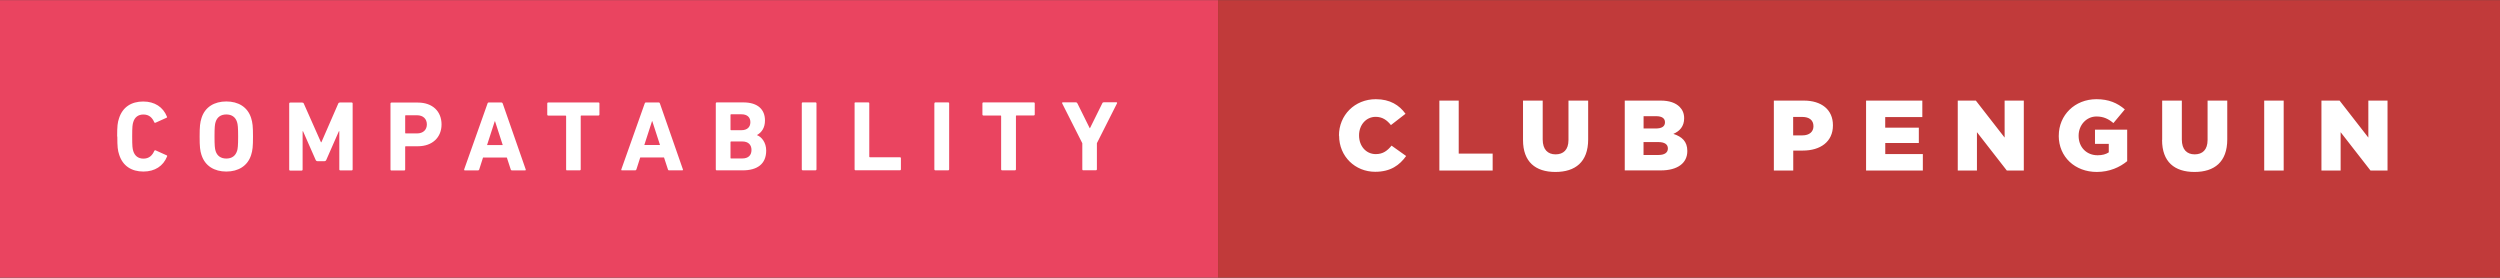 <svg xmlns="http://www.w3.org/2000/svg" width="315" height="35" viewBox="0 0 315.296 35"><rect x="0" y="0" width="315.296" height="35" fill="#333333" stroke="none"/><path fill="#EA4460" d="M0 0h153.617v35H0z"/><path d="M14.775 17.21c0-1.325.05-1.766.24-2.32.452-1.4 1.55-2.104 3.05-2.104 1.448 0 2.507.705 2.986 1.902.04.063.02.127-.06.152l-1.37.617c-.07.037-.14.013-.17-.062-.24-.555-.64-.97-1.36-.97-.67 0-1.1.352-1.28.944-.102.31-.14.61-.14 1.84s.038 1.52.14 1.84c.188.59.617.94 1.285.94.72 0 1.12-.42 1.36-.97.04-.08.1-.1.178-.07l1.375.62c.076.02.1.09.06.15-.475 1.2-1.534 1.9-2.983 1.9-1.5 0-2.6-.71-3.05-2.108-.19-.554-.24-.996-.24-2.32zm10.642 2.343c-.19-.592-.24-1.07-.24-2.344s.05-1.76.24-2.35c.44-1.39 1.626-2.08 3.126-2.08s2.685.69 3.125 2.08c.19.59.24 1.07.24 2.34s-.05 1.75-.24 2.34c-.44 1.38-1.626 2.08-3.125 2.08-1.5 0-2.685-.7-3.126-2.08zm4.475-.504c.1-.31.14-.72.14-1.84 0-1.13-.04-1.54-.14-1.84-.19-.6-.644-.95-1.35-.95-.705 0-1.16.35-1.348.94-.102.3-.14.71-.14 1.84 0 1.12.038 1.53.14 1.84.188.59.643.94 1.35.94.704 0 1.158-.35 1.348-.95zm6.583-6c0-.08.05-.13.126-.13h1.5c.11 0 .17.03.21.12l2.17 4.89h.05l2.13-4.89c.04-.09.11-.13.21-.13h1.477c.075 0 .126.05.126.122v8.317c0 .075-.05.126-.125.126h-1.43c-.075 0-.126-.05-.126-.127v-4.82h-.05l-1.59 3.617c-.05.115-.123.166-.236.166h-.87c-.113 0-.19-.05-.24-.163l-1.59-3.61h-.053v4.83c0 .08-.05.13-.127.13H36.6c-.075 0-.126-.05-.126-.125v-8.32zm12.898 8.44c-.075 0-.126-.05-.126-.13v-8.31c0-.08.05-.13.126-.13H52.7c1.865 0 2.987 1.12 2.987 2.76 0 1.61-1.135 2.75-2.987 2.75h-1.524c-.05 0-.076.02-.076.07v2.86c0 .074-.05.125-.126.125h-1.6zm4.462-5.81c0-.7-.467-1.16-1.248-1.16h-1.41c-.052 0-.077.02-.077.07v2.15c0 .05.025.072.076.072h1.41c.782 0 1.25-.454 1.25-1.147zm7.642-2.64c.025-.08.075-.13.164-.13h1.59c.09 0 .14.05.17.122l2.9 8.317c.03.075 0 .126-.09.126h-1.64c-.09 0-.14-.038-.16-.127l-.49-1.5h-3l-.48 1.5c-.02.09-.07.125-.16.125h-1.65c-.09 0-.11-.05-.09-.128l2.95-8.32zm1.927 5.24l-.97-3h-.038l-.97 3h1.978zm8.12 3.2c-.075 0-.125-.05-.125-.13v-6.71c0-.05-.03-.078-.08-.078h-2.17c-.08 0-.13-.05-.13-.125v-1.4c0-.08.05-.13.12-.13h6.34c.07 0 .12.05.12.123v1.4c0 .073-.05.123-.125.123h-2.16c-.05 0-.075.025-.075.076v6.715c0 .074-.05.125-.125.125h-1.6zm9.786-8.45c.026-.075.076-.126.165-.126h1.588c.088 0 .14.05.163.125l2.9 8.316c.024.074 0 .125-.09.125H84.4c-.09 0-.14-.037-.164-.126l-.49-1.5h-3l-.48 1.5c-.025.09-.076.126-.164.126h-1.65c-.09 0-.114-.05-.09-.124l2.95-8.316zm1.928 5.243l-.97-3h-.038l-.97 3h1.978zm7.038-5.245c0-.077.05-.128.126-.128h3.34c1.865 0 2.735.92 2.735 2.28 0 .933-.43 1.512-.996 1.827v.027c.57.214 1.15.92 1.15 1.94 0 1.69-1.12 2.496-2.97 2.496H90.4c-.074 0-.125-.05-.125-.127v-8.31zm3.24 3.376c.706 0 1.12-.38 1.12-1.01s-.414-.994-1.12-.994h-1.31c-.052 0-.077.024-.077.074v1.85c0 .05.02.08.07.08h1.31zm-1.31 3.566h1.41c.756 0 1.16-.404 1.16-1.07 0-.657-.404-1.073-1.16-1.073h-1.41c-.052 0-.077.027-.077.08v1.99c0 .05.02.075.07.075zm8.914-6.945c0-.077.05-.128.126-.128h1.6c.077 0 .127.05.127.124v8.317c0 .077-.05.128-.126.128h-1.6c-.076 0-.127-.05-.127-.128v-8.31zm6.645 0c0-.077.05-.128.126-.128h1.61c.08 0 .13.05.13.124v6.717c0 .05.03.078.08.078h3.78c.078 0 .13.05.13.123v1.398c0 .074-.05.125-.127.125h-5.59c-.073 0-.124-.05-.124-.123v-8.31zm10.087 0c0-.077.05-.128.126-.128h1.6c.076 0 .127.05.127.124v8.317c0 .077-.05.128-.126.128h-1.61c-.08 0-.13-.05-.13-.128v-8.31zm8.535 8.442c-.076 0-.126-.05-.126-.128v-6.71c0-.05-.02-.077-.07-.077h-2.17c-.07 0-.12-.05-.12-.124v-1.4c0-.08.05-.13.13-.13h6.34c.08 0 .13.05.13.125v1.4c0 .07-.05.12-.125.12h-2.17c-.05 0-.077.025-.077.076v6.72c0 .075-.05.126-.126.126h-1.6zm10.238 0c-.075 0-.126-.05-.126-.128v-3.29l-2.54-5.03c-.03-.064 0-.127.09-.127h1.64c.09 0 .15.04.19.127l1.55 3.125h.04l1.55-3.13c.03-.09.1-.13.19-.13h1.58c.09 0 .12.06.09.127l-2.54 5.03v3.29c0 .077-.05.128-.13.128h-1.6z" fill="#fff"/><path fill="#C13A3A" d="M153.617 0h161.68v35h-161.68z"/><path d="M168.867 17.107v-.025c0-2.57 1.98-4.588 4.65-4.588 1.803 0 2.963.757 3.744 1.84l-1.84 1.425c-.5-.63-1.08-1.04-1.92-1.04-1.23 0-2.1 1.04-2.1 2.33v.02c0 1.32.87 2.35 2.11 2.35.92 0 1.46-.43 1.99-1.07l1.84 1.31c-.83 1.15-1.953 1.99-3.906 1.99-2.52 0-4.55-1.926-4.55-4.56zm12.66-4.437h2.444v6.682h4.28v2.143h-6.72V12.67zm10.553 4.955V12.67h2.483v4.904c0 1.272.643 1.877 1.625 1.877.983 0 1.626-.57 1.626-1.81v-4.97h2.483v4.9c0 2.85-1.626 4.1-4.134 4.1-2.508 0-4.083-1.27-4.083-4.03zm12.823-4.955h4.525c1.108 0 1.89.278 2.407.795.353.354.566.82.566 1.424v.02c0 1.02-.57 1.62-1.36 1.96 1.08.35 1.76.95 1.76 2.15v.022c0 1.513-1.23 2.433-3.34 2.433h-4.55v-8.82zm3.92 3.518c.744 0 1.16-.252 1.16-.77v-.024c0-.48-.38-.757-1.11-.757h-1.588v1.55h1.538zm.353 3.34c.744 0 1.173-.29 1.173-.808v-.025c0-.48-.38-.794-1.2-.794h-1.87v1.63h1.89zm14.54-6.858h3.78c2.23 0 3.67 1.148 3.67 3.102v.025c0 2.08-1.603 3.176-3.796 3.176h-1.21v2.52h-2.445V12.67zm3.603 4.387c.87 0 1.39-.453 1.39-1.146v-.02c0-.75-.53-1.16-1.41-1.16h-1.15v2.33h1.16zm8.03-4.387h7.09v2.08h-4.68v1.336H242v1.93h-4.234v1.398h4.74v2.08h-7.16V12.67zm11.56 0h2.28l3.63 4.664V12.67h2.42v8.824h-2.14l-3.77-4.84v4.84h-2.42V12.67zm12.74 4.437v-.025c0-2.57 2.012-4.588 4.75-4.588 1.55 0 2.642.48 3.58 1.286l-1.44 1.727c-.63-.53-1.26-.832-2.13-.832-1.27 0-2.258 1.07-2.258 2.42v.025c0 1.425.993 2.445 2.393 2.445.593 0 1.046-.126 1.41-.366v-1.07h-1.738v-1.79h4.06v3.97c-.935.77-2.23 1.36-3.833 1.36-2.745 0-4.8-1.89-4.8-4.57zm13.04.518V12.67h2.48v4.904c0 1.272.64 1.877 1.62 1.877s1.627-.57 1.627-1.81v-4.97h2.482v4.9c0 2.85-1.63 4.1-4.137 4.1-2.51 0-4.084-1.27-4.084-4.03zm12.87-4.955h2.454v8.824h-2.456V12.67zm7.222 0h2.28l3.63 4.664V12.67h2.42v8.824h-2.145l-3.77-4.84v4.84h-2.42V12.67z" fill="#fff"/></svg>